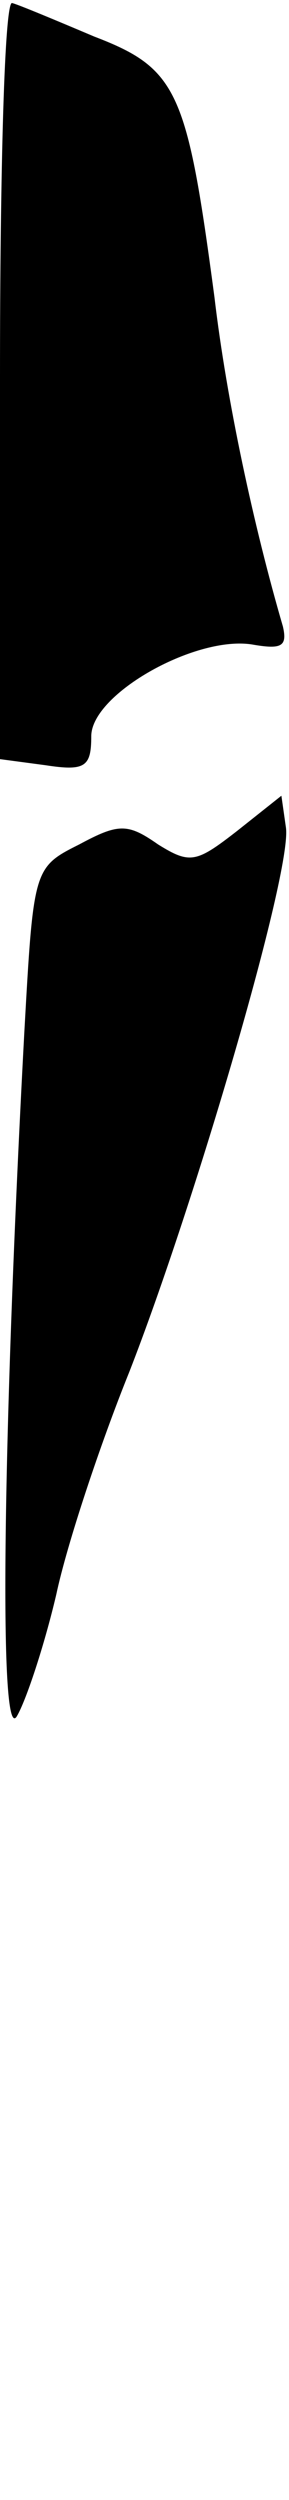 <?xml version="1.0" standalone="no"?>
<!DOCTYPE svg PUBLIC "-//W3C//DTD SVG 20010904//EN"
 "http://www.w3.org/TR/2001/REC-SVG-20010904/DTD/svg10.dtd">
<svg version="1.0" xmlns="http://www.w3.org/2000/svg"
 width="19pt" height="164pt" viewBox="0 0 19 164"
 preserveAspectRatio="xMidYMid meet">
<g transform="translate(0,164) scale(0.1,-0.1)"
fill="#000000" stroke="none">
<path fill="#000000" stroke="none" d="M0 1392 l0 -250 30 -4 c26 -4 30 -1 30
19 0 28 70 67 107 60 18 -3 22 -1 19 12 -19 65 -37 148 -45 216 -18 135 -24
150 -79 171 -26 11 -50 21 -54 22 -5 2 -8 -109 -8 -246z"/>
<path fill="#000000" stroke="none" d="M156 1095 c-27 -21 -31 -22 -52 -9 -20
14 -26 14 -52 0 -30 -15 -30 -16 -36 -123 -14 -261 -17 -468 -5 -449 6 10 18
46 26 80 7 33 29 99 48 146 43 110 107 328 103 357 l-3 21 -29 -23z"/>
</g>
</svg>
